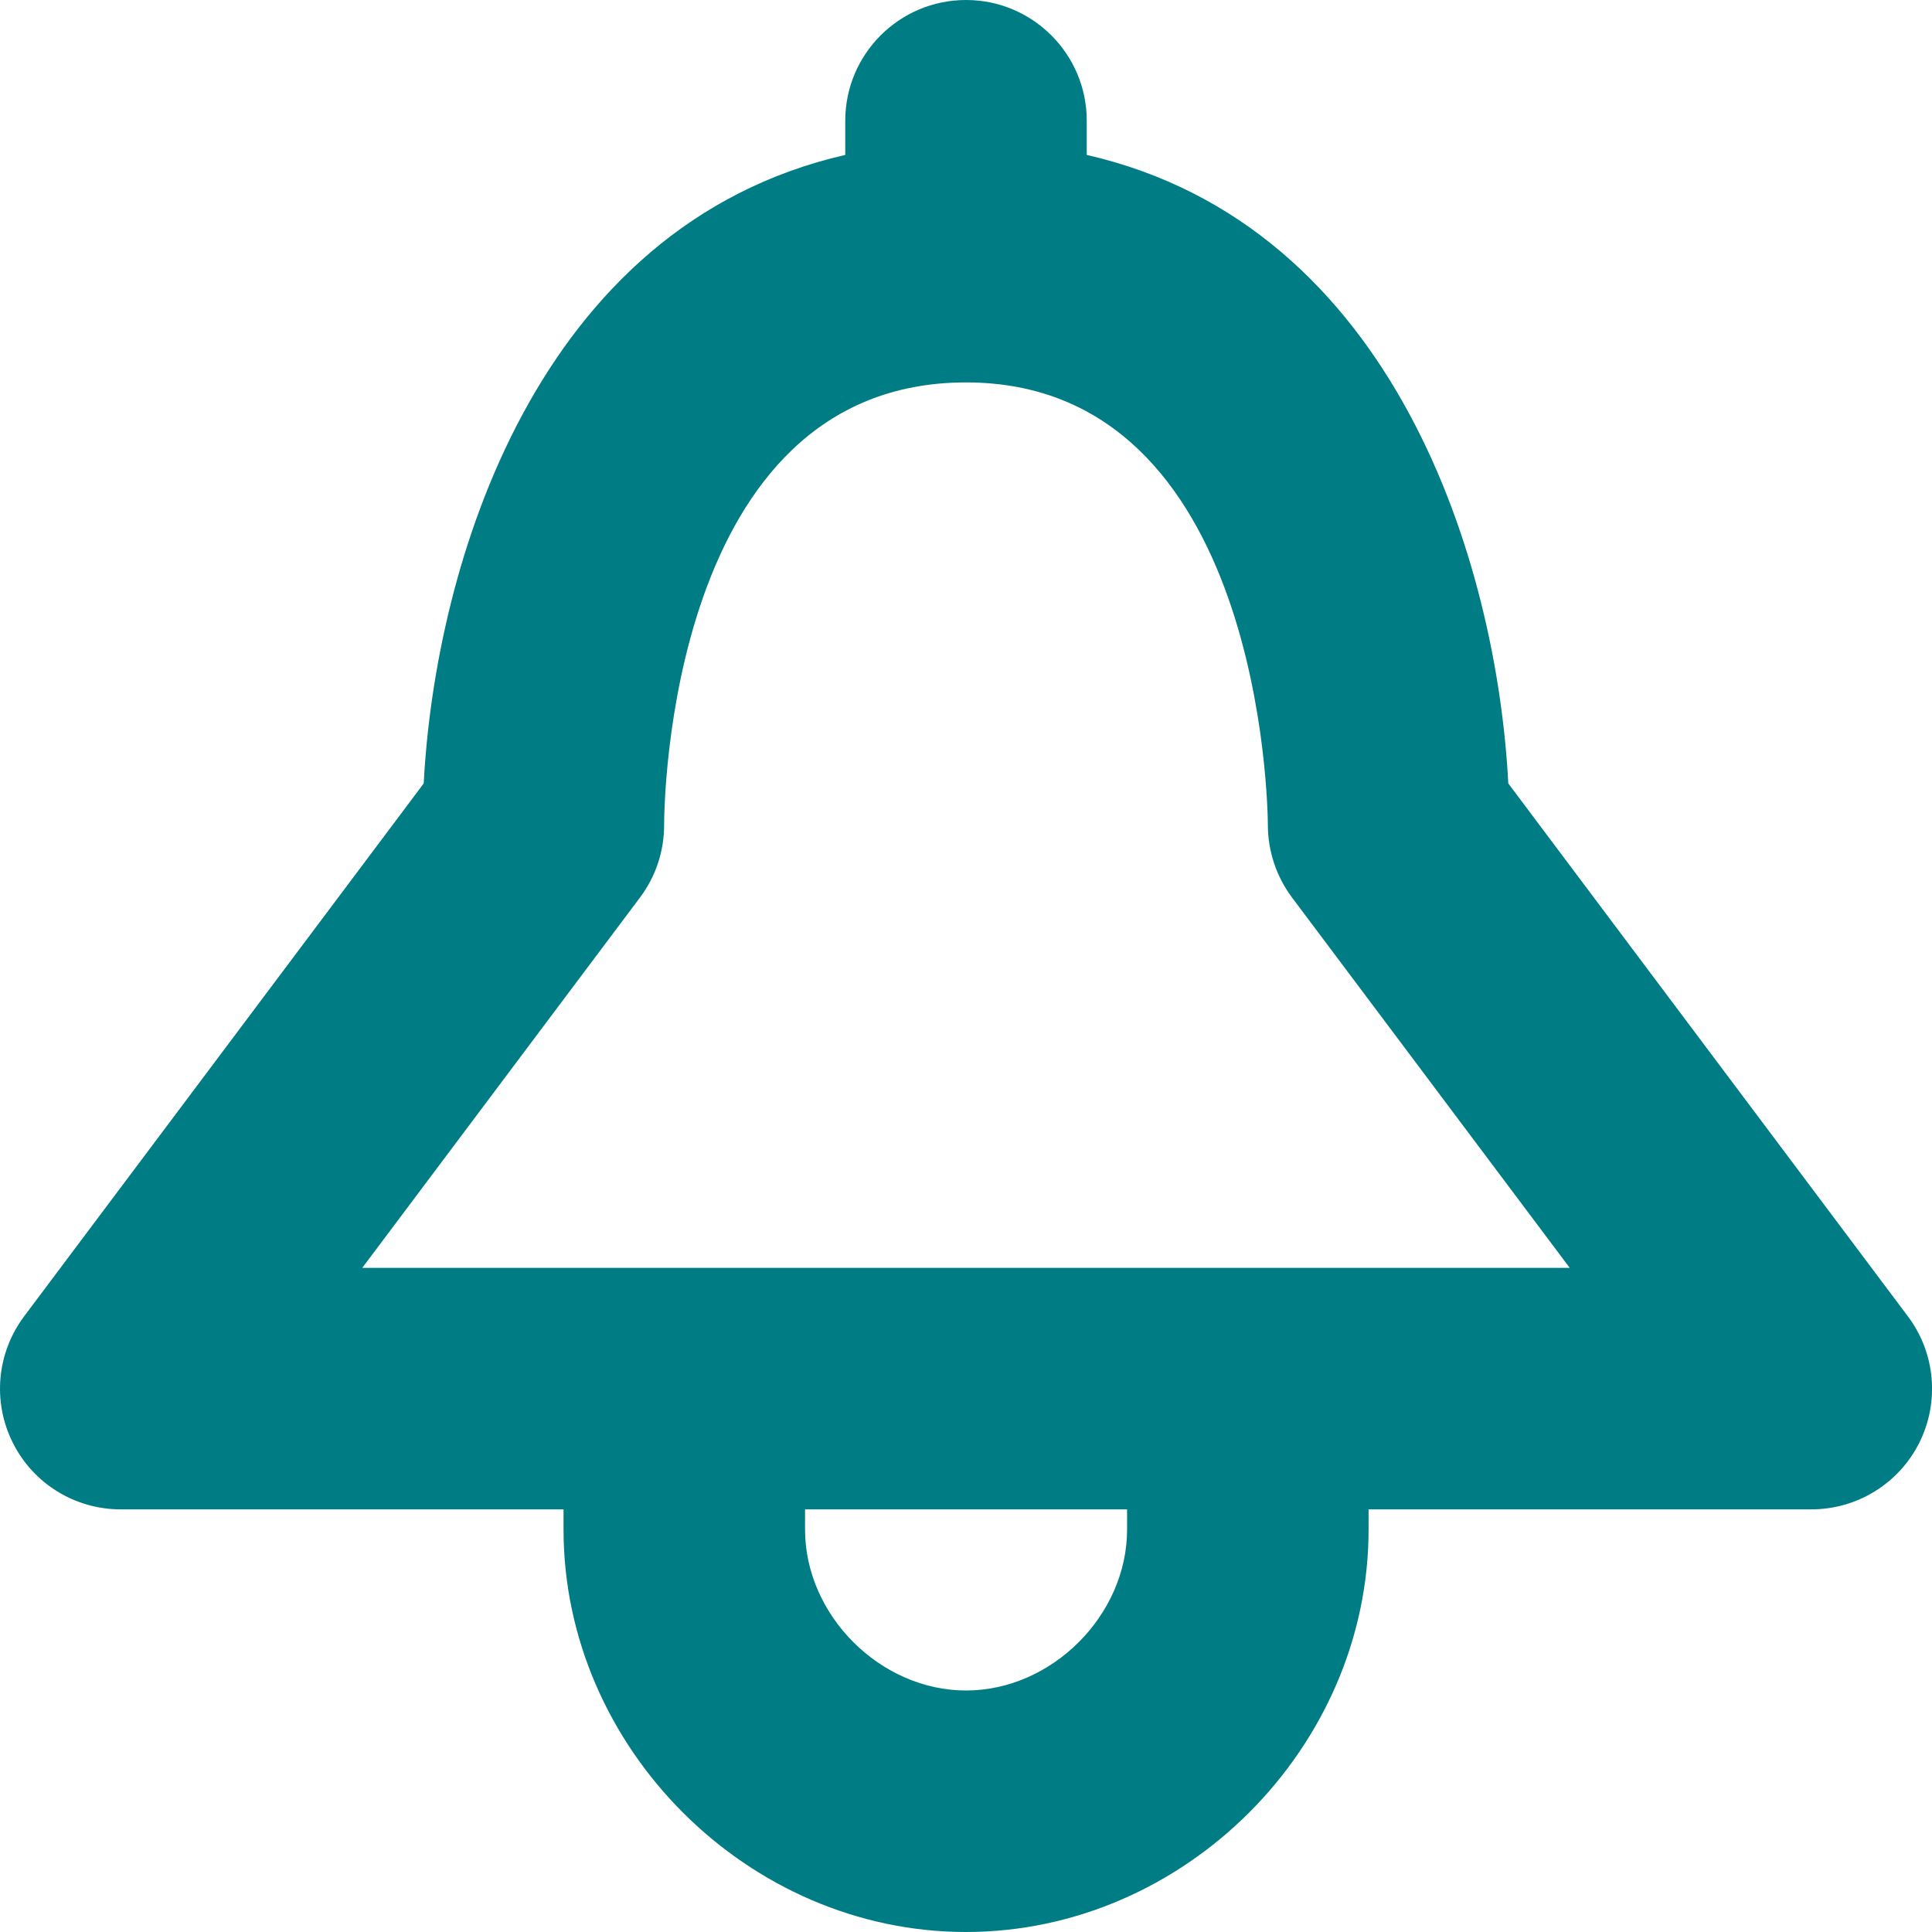 <svg width="48" height="48" viewBox="0 0 48 48" fill="none" xmlns="http://www.w3.org/2000/svg">
<path fill-rule="evenodd" clip-rule="evenodd" d="M0.318 35.844C0.825 36.861 1.863 37.5 3 37.5H14.001V38.001C14.001 43.422 18.579 48 24 48C29.421 48 34.002 43.422 34.002 38.001V37.5H45C46.137 37.5 47.175 36.861 47.685 35.844C48.192 34.827 48.084 33.612 47.4 32.703L37.473 19.464C37.194 14.058 34.695 5.61 27 3.849V3C27 1.344 25.656 0 24 0C22.344 0 21 1.344 21 3V3.849C13.308 5.61 10.809 14.058 10.527 19.464L0.6 32.703C-0.081 33.612 -0.192 34.827 0.318 35.844ZM15.9 22.299C16.29 21.78 16.5 21.15 16.5 20.499C16.5 20.052 16.587 9.501 24 9.501C31.356 9.501 31.497 20.058 31.5 20.499C31.5 21.15 31.713 21.78 32.1 22.299L39 31.5H9L15.9 22.299ZM24 42C26.133 42 28.002 40.131 28.002 38.001V37.5H20.001V38.001C20.001 40.131 21.87 42 24 42Z" fill="#007D84"/>
</svg>
